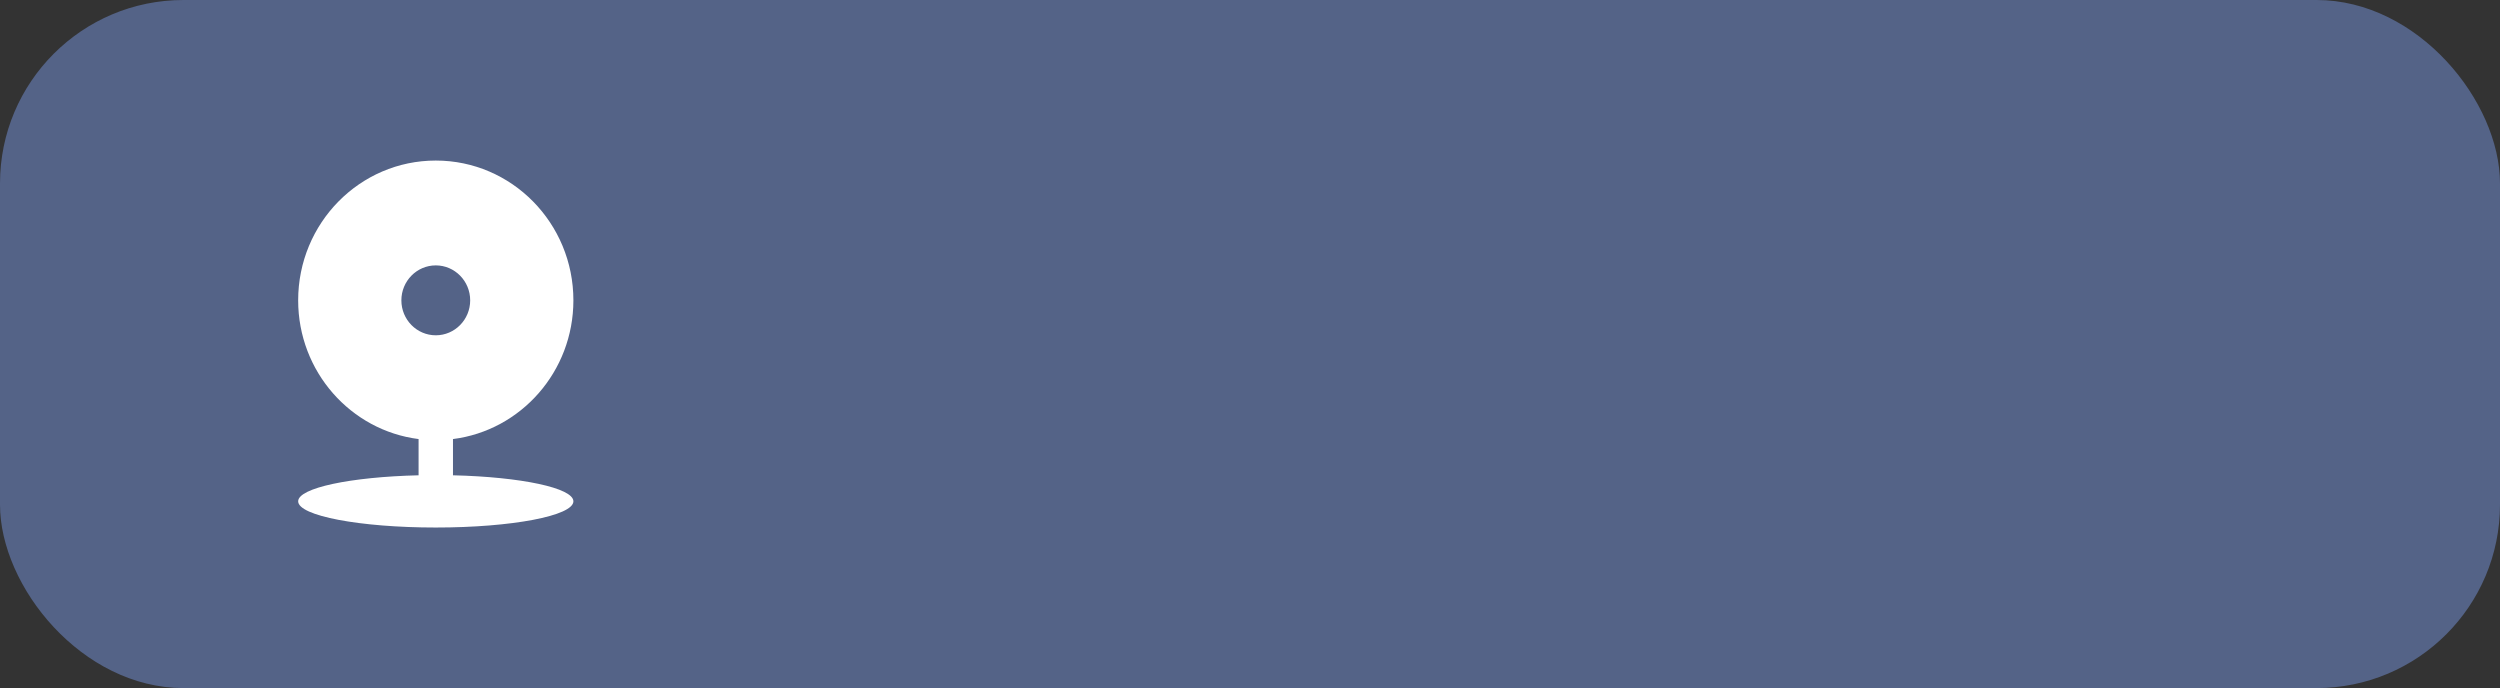 <svg width="109" height="30" viewBox="0 0 109 30" fill="none" xmlns="http://www.w3.org/2000/svg">
<rect x="0" y="0" width="109" height="30" fill="#333333" stroke="none"/>
<rect opacity="0.61" width="109" height="30" rx="8" fill="#6982BC"/>
<path d="M18.25 19.143C15.29 18.768 13 16.203 13 13.095C13 9.729 15.686 7 19 7C22.314 7 25 9.729 25 13.095C25 16.203 22.71 18.768 19.75 19.143V20.723C22.71 20.793 25 21.274 25 21.857C25 22.488 22.314 23 19 23C15.686 23 13 22.488 13 21.857C13 21.274 15.29 20.793 18.25 20.723V19.143ZM19 14.619C19.828 14.619 20.5 13.937 20.5 13.095C20.5 12.254 19.828 11.571 19 11.571C18.172 11.571 17.5 12.254 17.5 13.095C17.5 13.937 18.172 14.619 19 14.619Z" fill="white"/>
</svg>
